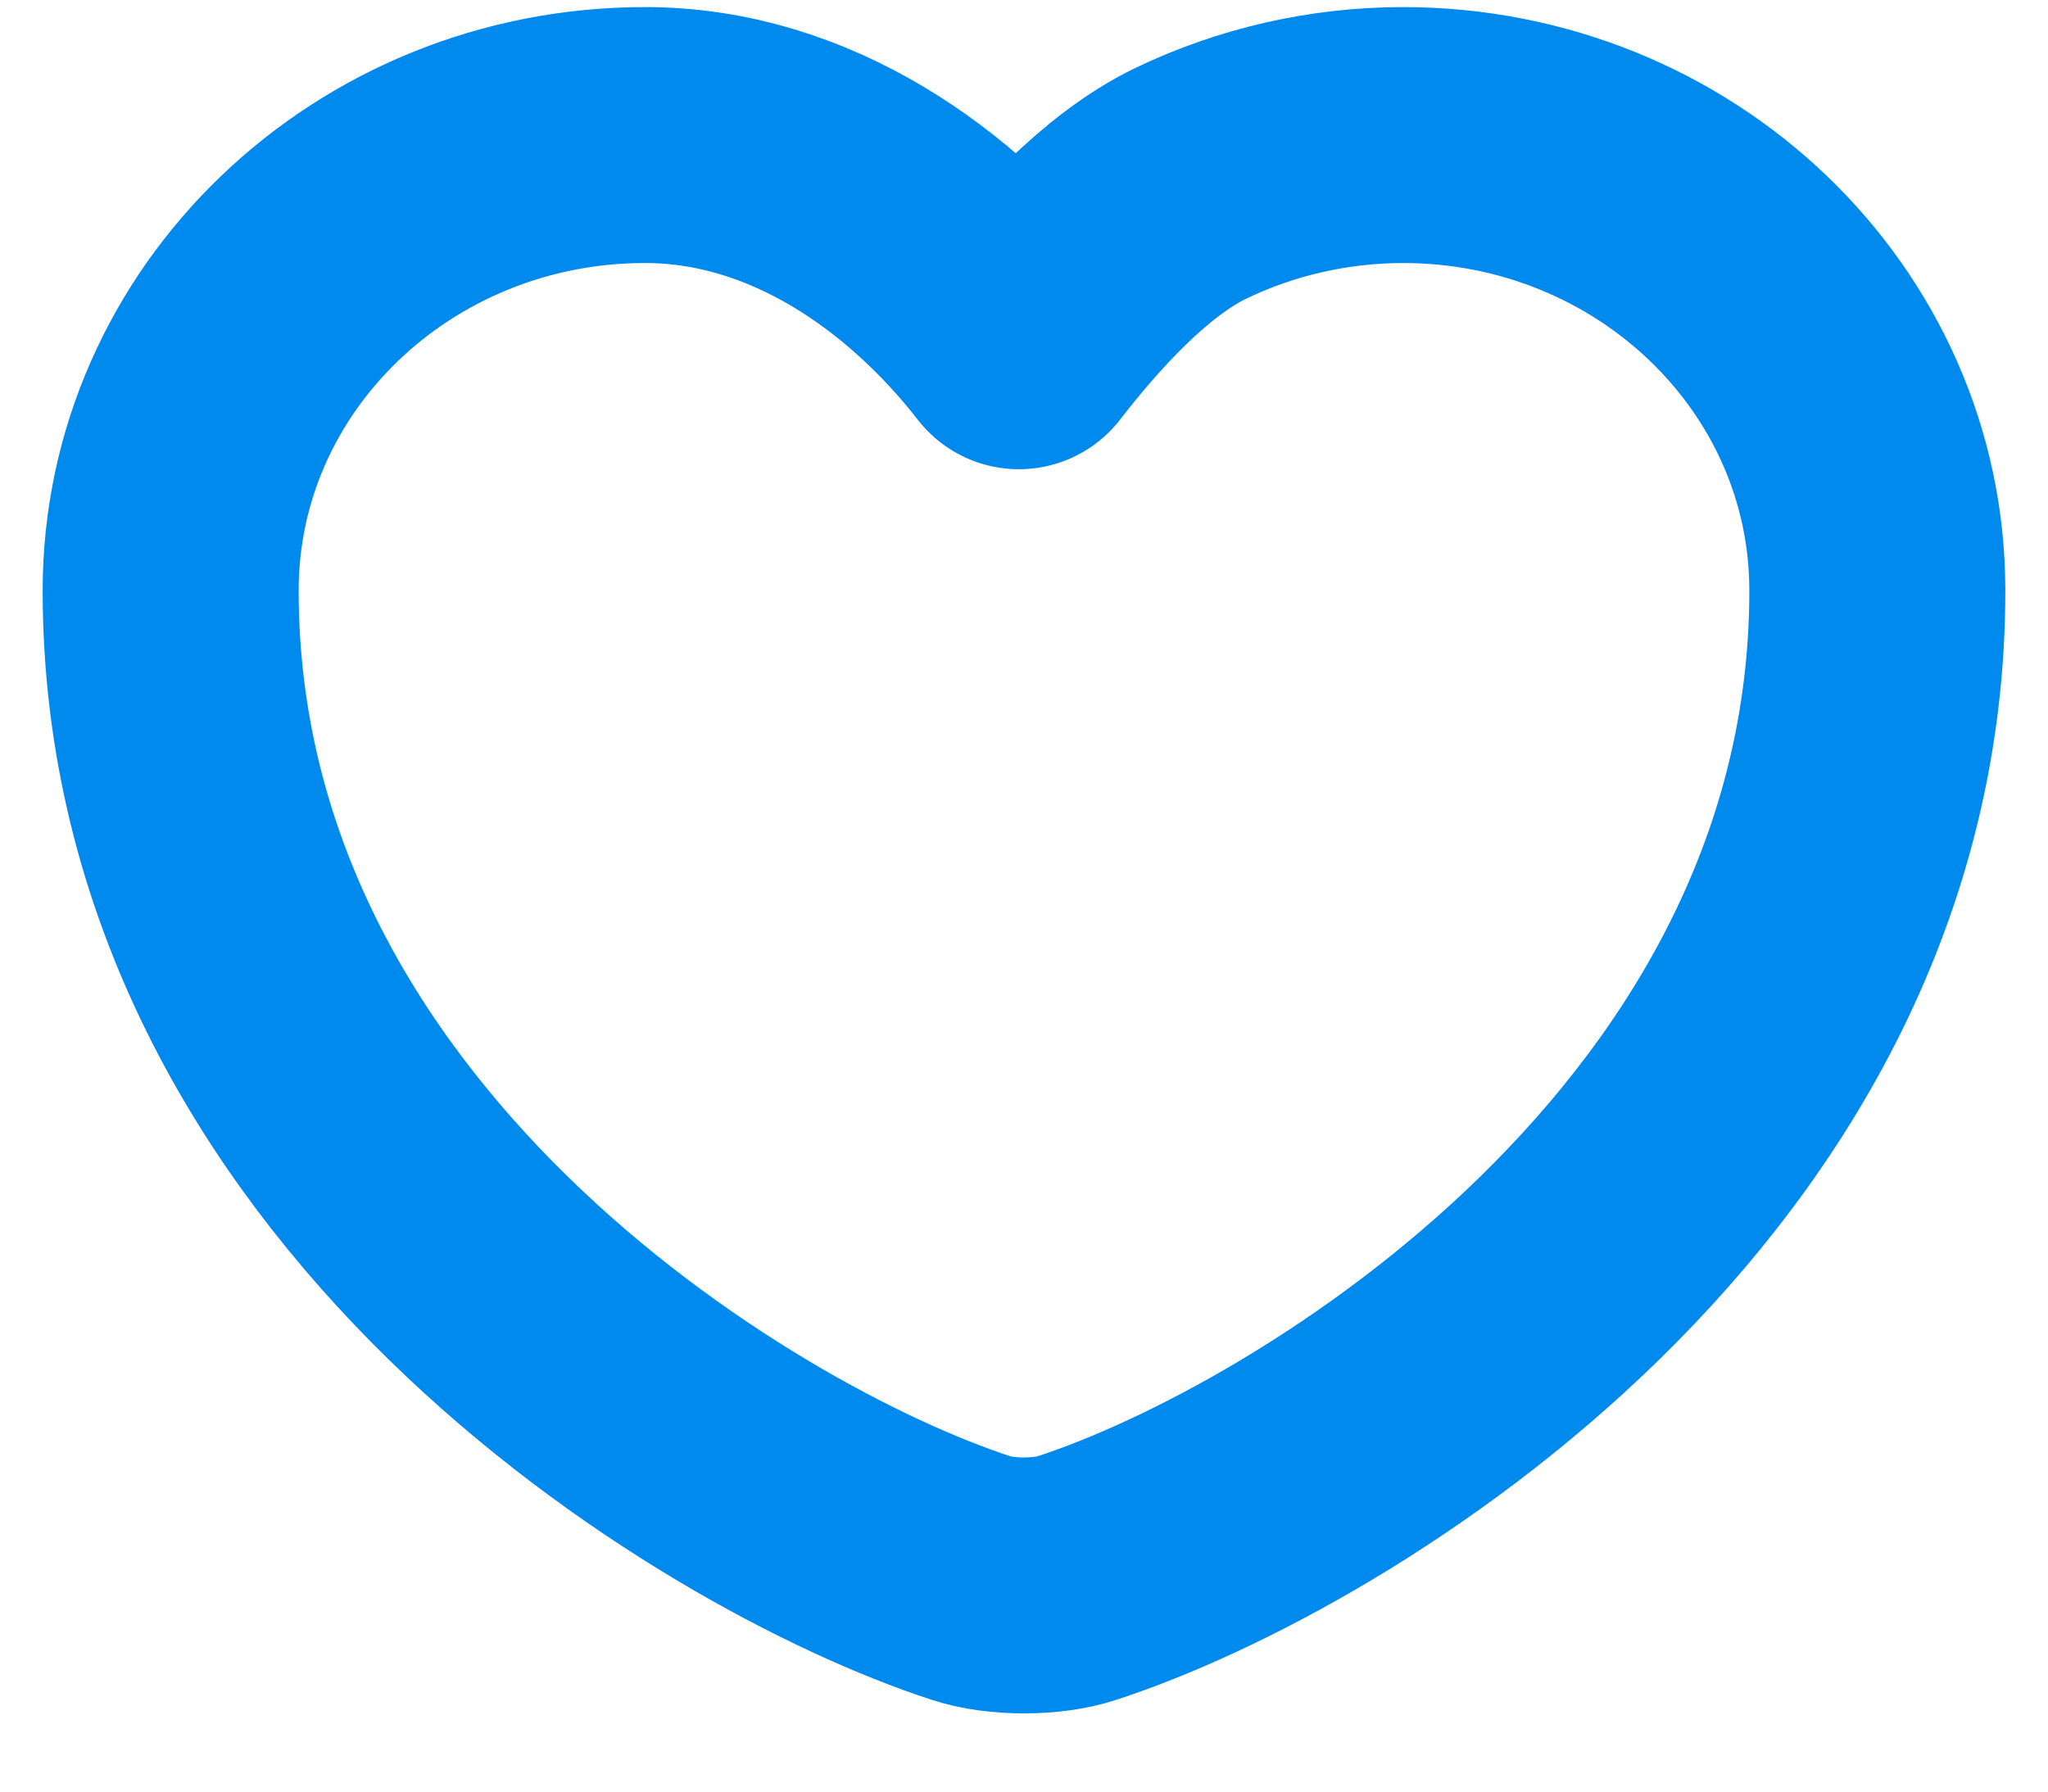 <svg width="24" height="21" viewBox="0 0 24 21" fill="none" xmlns="http://www.w3.org/2000/svg">
<path d="M12.62 18.497C12.28 18.612 11.72 18.612 11.38 18.497C8.48 17.552 2 13.607 2 6.922C2 3.971 4.49 1.583 7.56 1.583C9.38 1.583 10.93 2.701 11.94 4C12.453 3.337 13.183 2.521 13.954 2.149C14.725 1.778 15.576 1.584 16.44 1.583C19.51 1.583 22 3.971 22 6.922C22 13.607 15.52 17.552 12.62 18.497Z" stroke="#008AEE" stroke-width="3" stroke-linecap="round" stroke-linejoin="round"/>
</svg>
